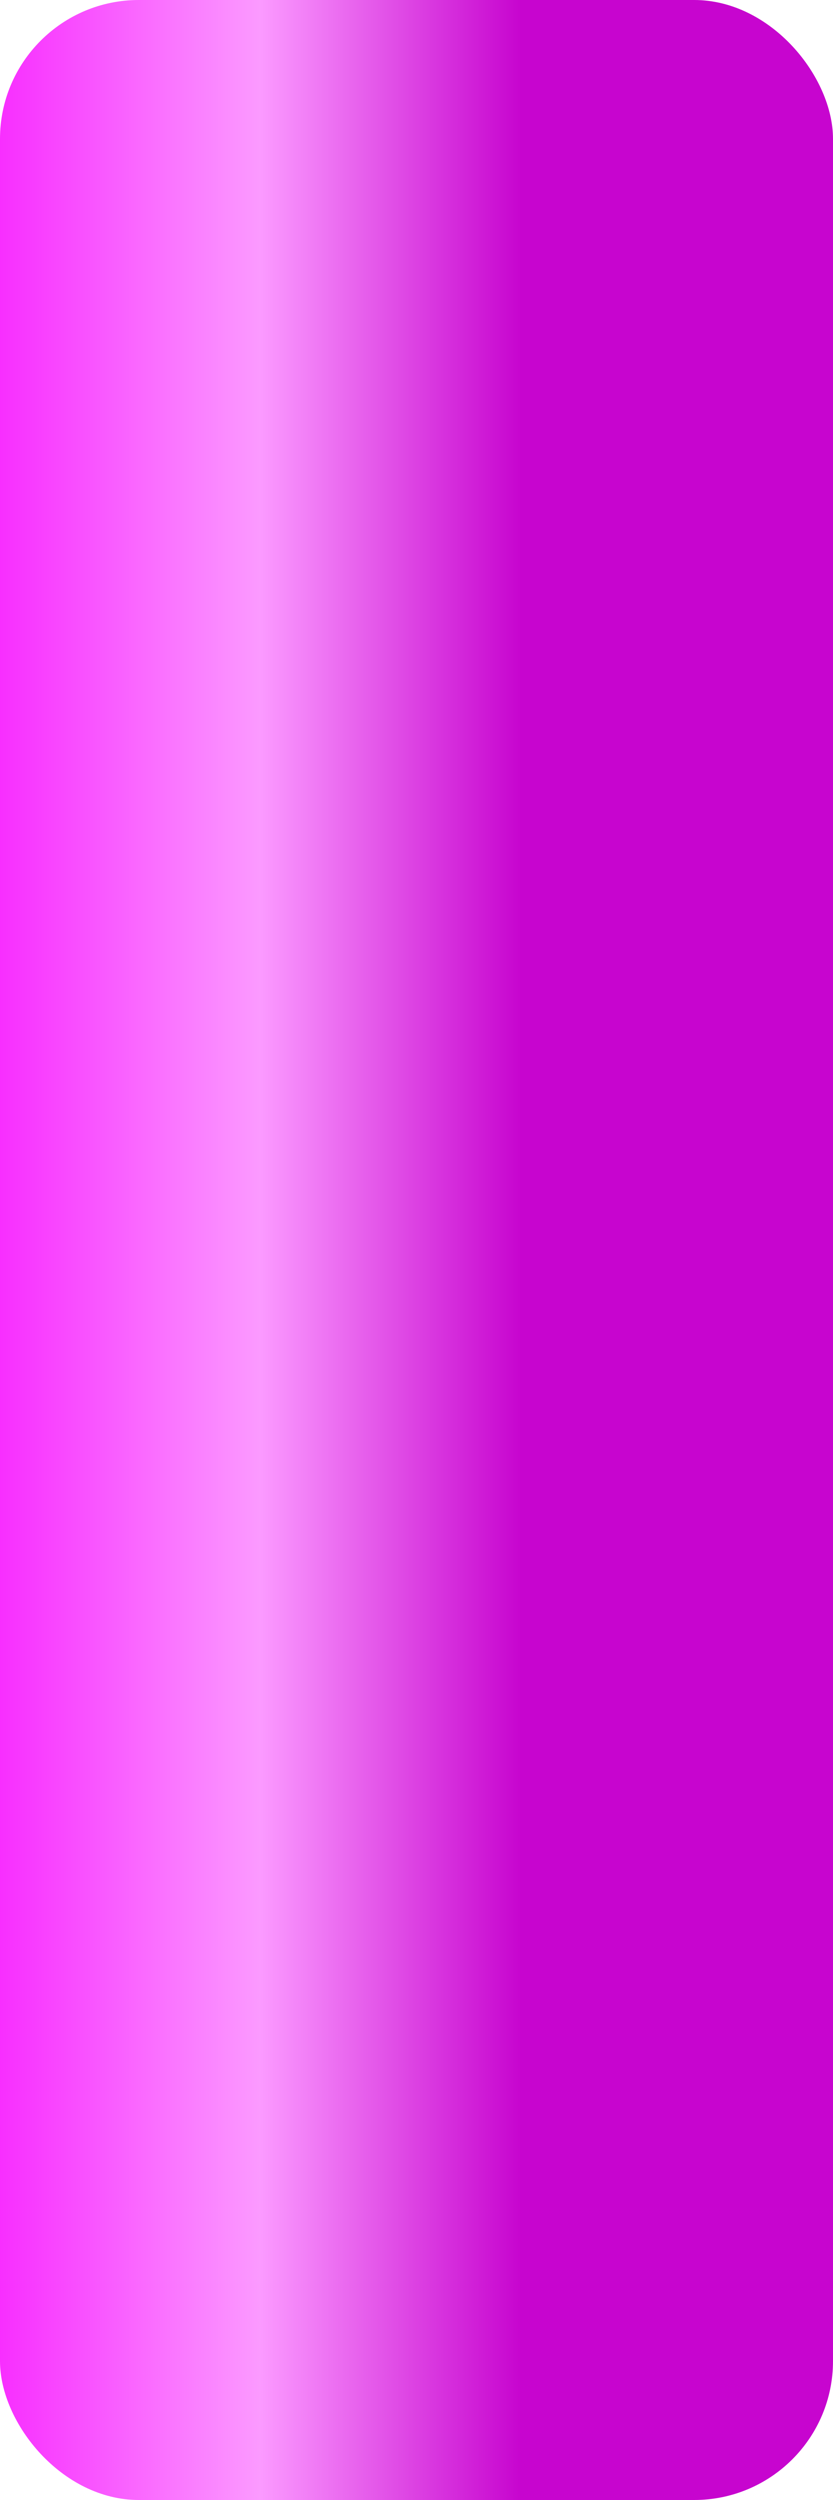 <?xml version="1.0" encoding="UTF-8" standalone="no"?>
<!-- Created with Inkscape (http://www.inkscape.org/) -->

<svg
   xmlns:dc="http://purl.org/dc/elements/1.1/"
   xmlns:cc="http://creativecommons.org/ns#"
   xmlns:rdf="http://www.w3.org/1999/02/22-rdf-syntax-ns#"
   xmlns:svg="http://www.w3.org/2000/svg"
   xmlns="http://www.w3.org/2000/svg"
   xmlns:xlink="http://www.w3.org/1999/xlink"
   xmlns:sodipodi="http://sodipodi.sourceforge.net/DTD/sodipodi-0.dtd"
   xmlns:inkscape="http://www.inkscape.org/namespaces/inkscape"
   width="24"
   height="72"
   id="svg3792"
   version="1.1"
   inkscape:version="0.48.5 r10040"
   sodipodi:docname="paddle.svg"
   inkscape:export-filename="/home/bzar/src/gemplates/example/sdl2-pong/img/paddle.png"
   inkscape:export-xdpi="90"
   inkscape:export-ydpi="90">
  <defs
     id="defs3794">
    <linearGradient
       id="linearGradient4312">
      <stop
         style="stop-color:#f82aff;stop-opacity:1;"
         offset="0"
         id="stop4314" />
      <stop
         id="stop4320"
         offset="0.5"
         style="stop-color:#fb98ff;stop-opacity:1;" />
      <stop
         style="stop-color:#c600ce;stop-opacity:1;"
         offset="1"
         id="stop4316" />
    </linearGradient>
    <linearGradient
       inkscape:collect="always"
       xlink:href="#linearGradient4312"
       id="linearGradient4318"
       x1="0"
       y1="36"
       x2="15"
       y2="36"
       gradientUnits="userSpaceOnUse" />
  </defs>
  <sodipodi:namedview
     id="base"
     pagecolor="#ffffff"
     bordercolor="#666666"
     borderopacity="1.0"
     inkscape:pageopacity="0.0"
     inkscape:pageshadow="2"
     inkscape:zoom="11.2"
     inkscape:cx="-3.1680972"
     inkscape:cy="37.038845"
     inkscape:document-units="px"
     inkscape:current-layer="layer1"
     showgrid="true"
     inkscape:window-width="1920"
     inkscape:window-height="1163"
     inkscape:window-x="1920"
     inkscape:window-y="37"
     inkscape:window-maximized="0">
    <inkscape:grid
       type="xygrid"
       id="grid3800"
       empspacing="5"
       visible="true"
       enabled="true"
       snapvisiblegridlinesonly="true" />
  </sodipodi:namedview>
  <g
     inkscape:label="Layer 1"
     inkscape:groupmode="layer"
     id="layer1"
     transform="translate(0,-980.362)">
    <rect
       style="opacity:0.98;color:#000000;fill:url(#linearGradient4318);fill-opacity:1;fill-rule:nonzero;stroke:none;stroke-width:0;marker:none;visibility:visible;display:inline;overflow:visible;enable-background:accumulate"
       id="rect3802"
       width="24"
       height="72"
       x="0"
       y="0"
       transform="translate(0,980.362)"
       ry="4" />
  </g>
</svg>
